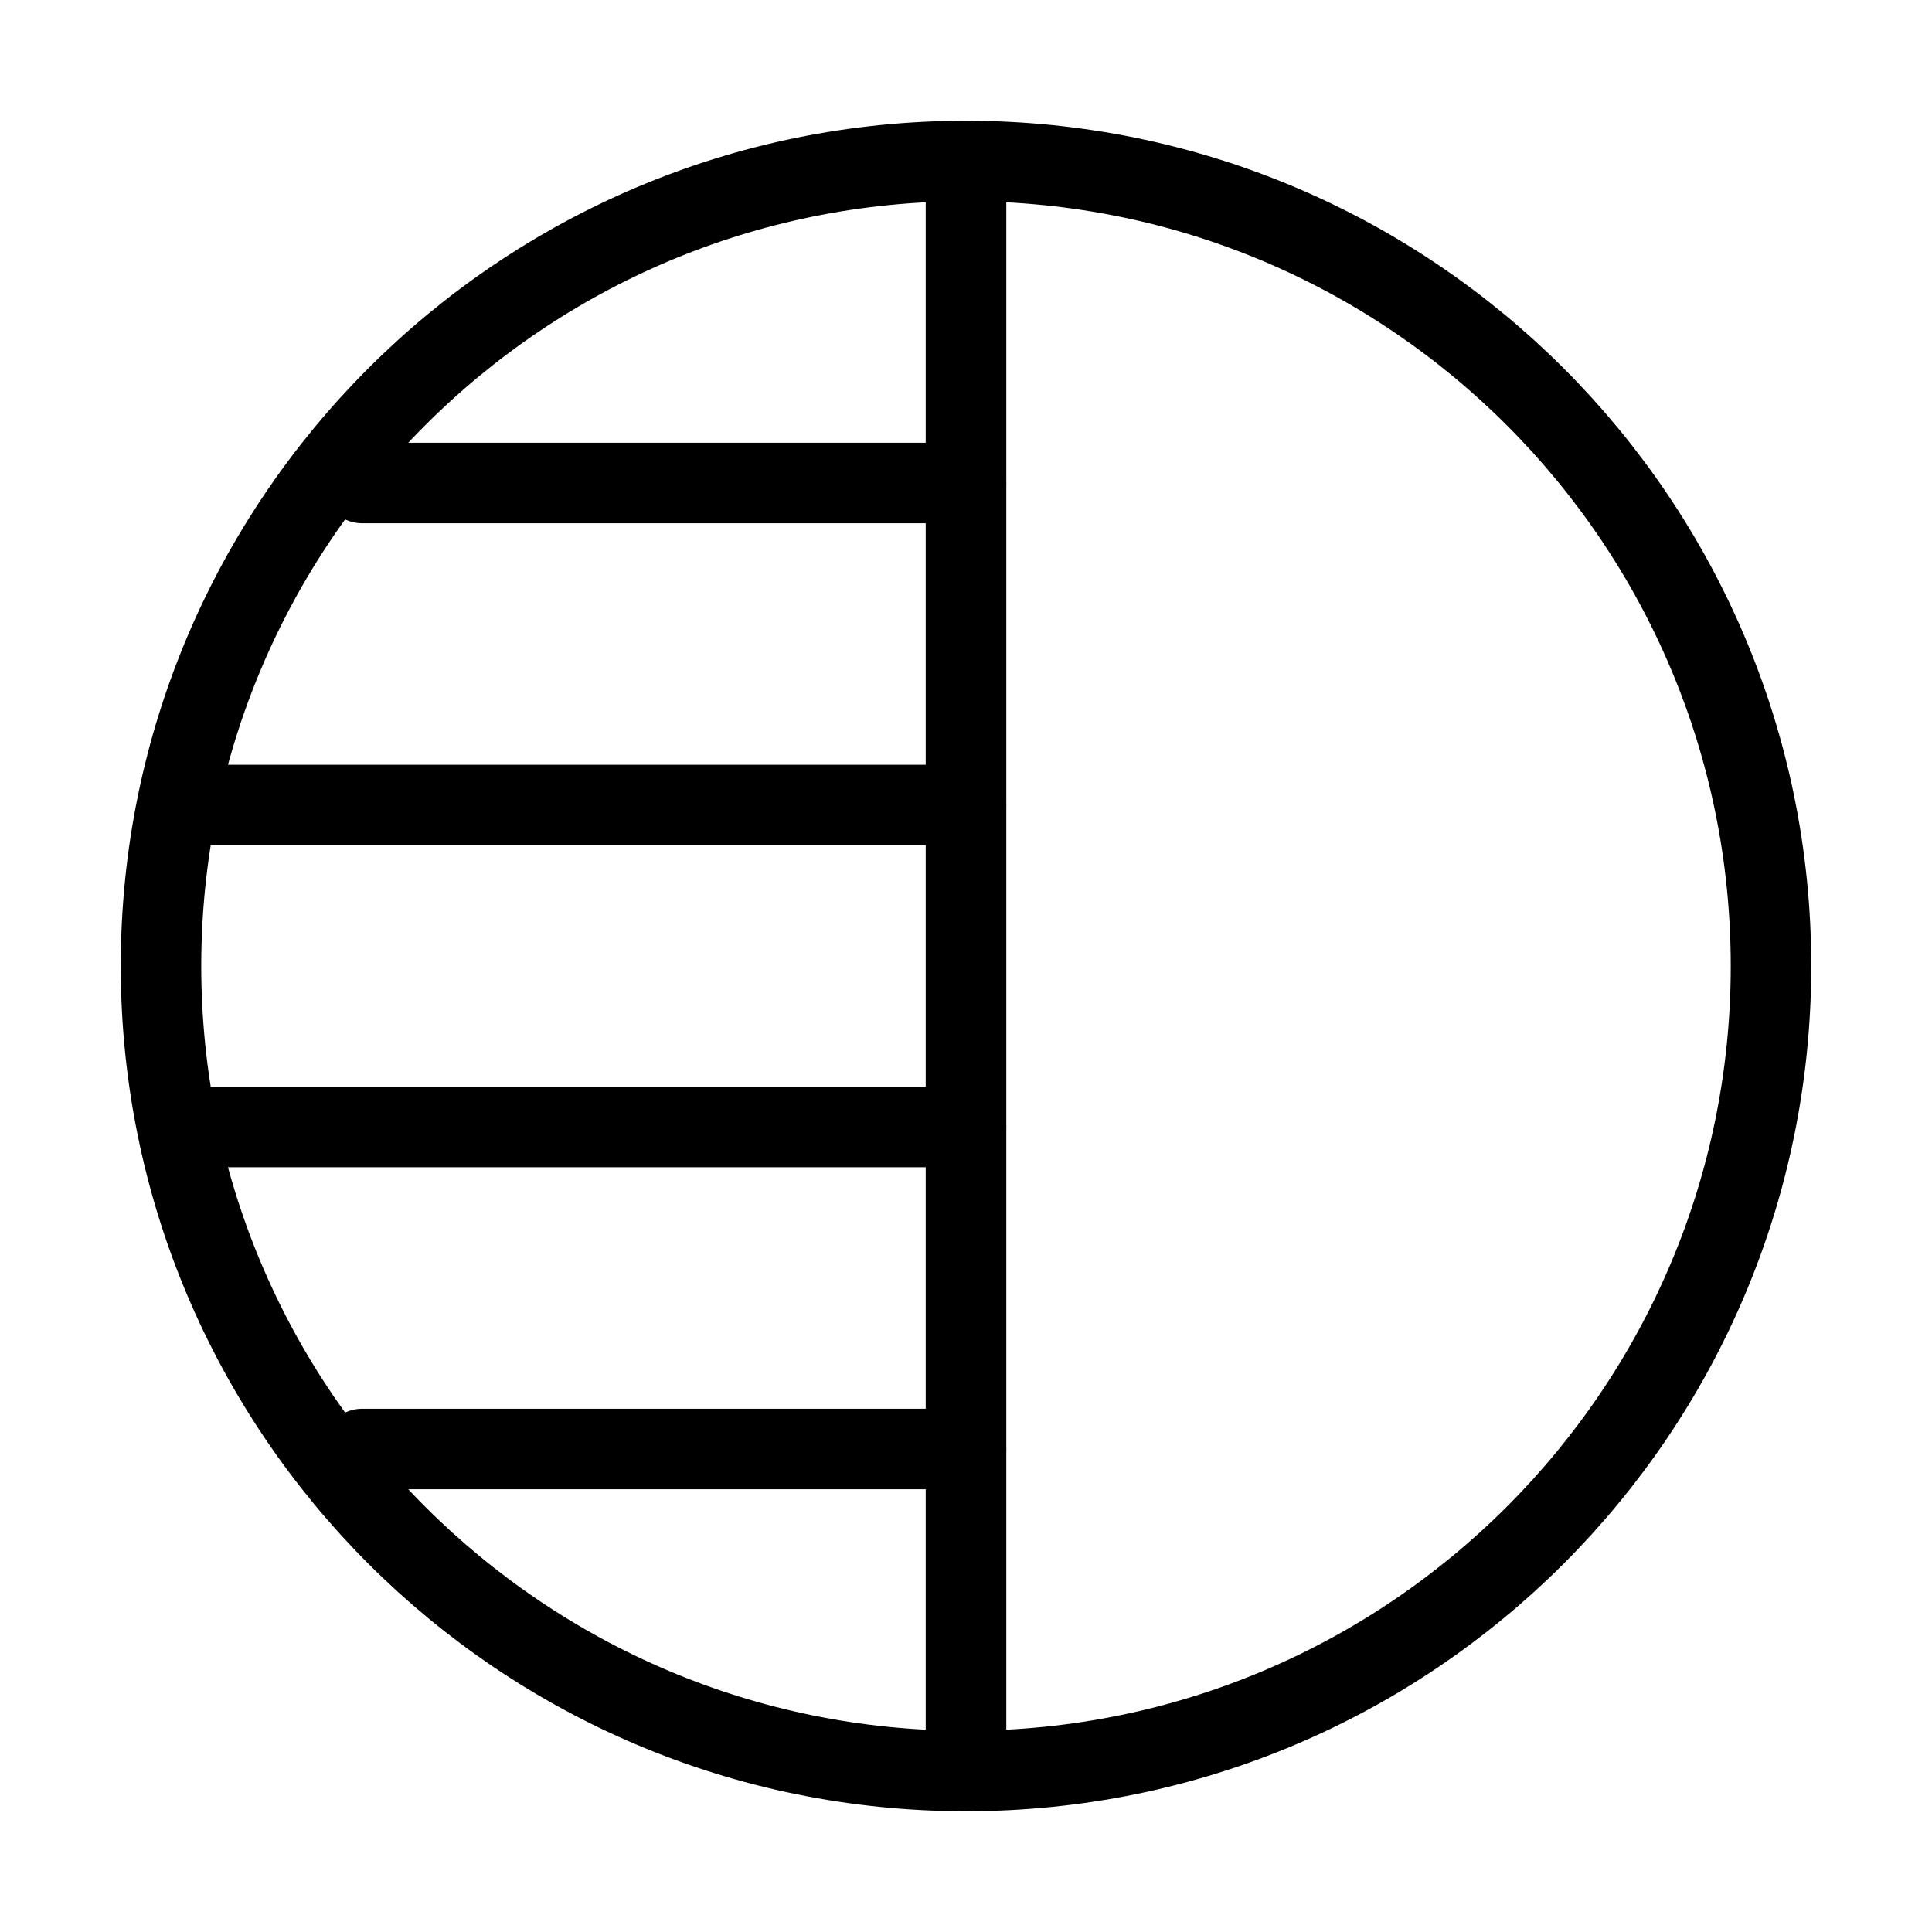 <svg fill-opacity="1" stroke-opacity="1" xmlns="http://www.w3.org/2000/svg" width="48" height="48" fill="none" viewBox="0 0 48 48"><path stroke="#000" stroke-linecap="round" stroke-linejoin="round" stroke-width="2" d="M24 4C12.954 4 4 12.954 4 24s8.954 20 20 20z" clip-rule="evenodd"/><path stroke="#000" stroke-linejoin="round" stroke-width="2" d="M24 4c11.046 0 20 8.954 20 20s-8.954 20-20 20z"/><path stroke="#000" stroke-linecap="round" stroke-linejoin="round" stroke-width="2" d="M24 36H9M24 28H5M24 20H5M24 12H9"/></svg>